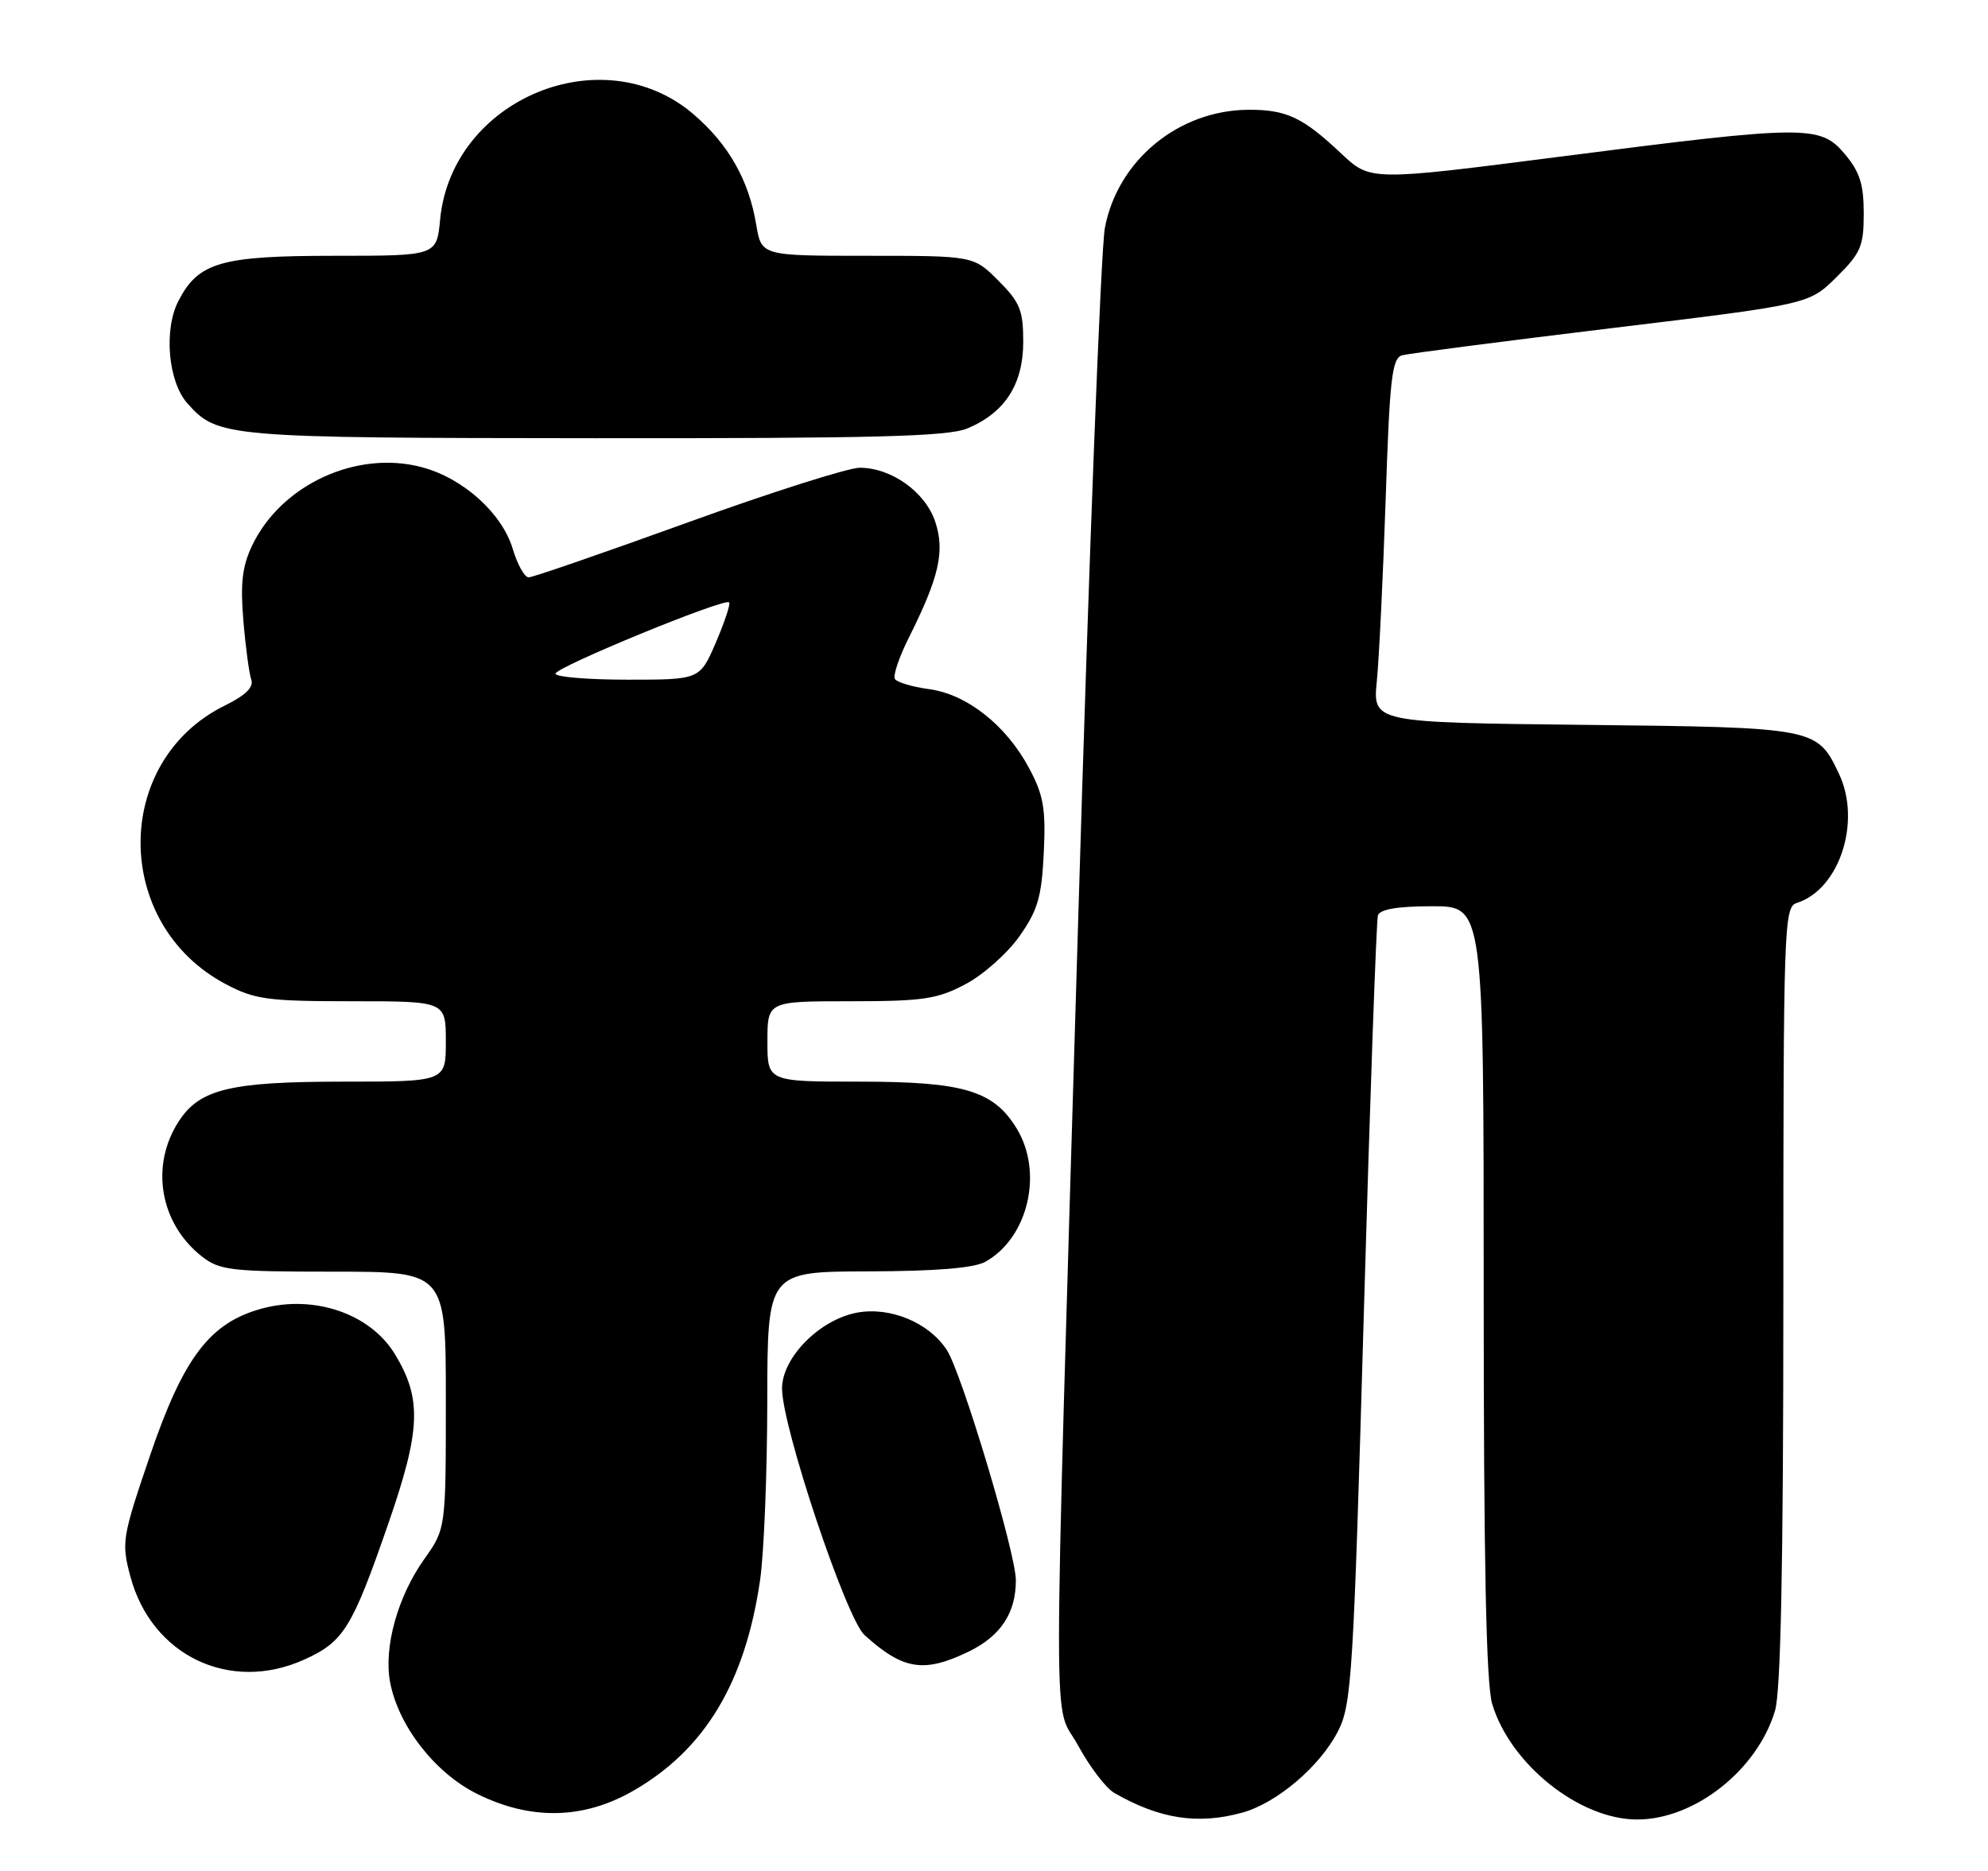 <?xml version="1.0" encoding="UTF-8" standalone="no"?>
<!DOCTYPE svg PUBLIC "-//W3C//DTD SVG 1.1//EN" "http://www.w3.org/Graphics/SVG/1.1/DTD/svg11.dtd" >
<svg xmlns="http://www.w3.org/2000/svg" xmlns:xlink="http://www.w3.org/1999/xlink" version="1.1" viewBox="0 0 272 256">
 <g >
 <path fill="currentColor"
d=" M 170.00 248.01 C 174.72 246.70 180.62 241.67 183.07 236.87 C 184.94 233.20 185.18 229.33 186.60 179.71 C 187.44 150.45 188.31 125.94 188.53 125.25 C 188.81 124.41 191.23 124.00 195.97 124.00 C 203.00 124.00 203.00 124.00 203.00 176.63 C 203.00 213.69 203.34 230.41 204.16 233.14 C 206.64 241.41 216.11 248.96 224.00 248.96 C 231.86 248.96 240.43 242.20 242.86 234.08 C 243.65 231.43 244.00 214.07 244.00 177.20 C 244.00 126.53 244.08 124.11 245.84 123.55 C 251.68 121.70 254.71 112.41 251.61 105.88 C 248.62 99.56 248.46 99.53 216.66 99.18 C 187.82 98.86 187.82 98.86 188.38 93.18 C 188.69 90.06 189.23 78.85 189.59 68.28 C 190.14 51.68 190.45 49.00 191.86 48.61 C 192.76 48.37 205.65 46.70 220.50 44.90 C 247.50 41.64 247.50 41.64 251.25 37.94 C 254.60 34.63 255.00 33.69 255.00 29.19 C 255.00 25.23 254.45 23.50 252.41 21.08 C 249.05 17.08 247.16 17.10 213.50 21.43 C 187.50 24.77 187.50 24.77 183.50 21.00 C 178.25 16.05 176.01 15.00 170.82 15.02 C 161.25 15.07 152.91 21.94 151.17 31.19 C 150.62 34.11 148.98 76.55 147.53 125.50 C 144.02 243.59 144.02 232.44 147.51 238.84 C 149.10 241.76 151.32 244.67 152.45 245.32 C 158.67 248.90 163.93 249.70 170.00 248.01 Z  M 86.63 245.04 C 96.44 239.41 101.96 230.23 104.00 216.17 C 104.53 212.50 104.97 201.51 104.98 191.75 C 105.00 174.00 105.00 174.00 118.75 173.96 C 128.00 173.94 133.26 173.51 134.81 172.65 C 140.67 169.40 142.78 160.44 139.11 154.42 C 135.94 149.22 131.86 148.00 117.60 148.00 C 105.00 148.00 105.00 148.00 105.00 142.50 C 105.00 137.00 105.00 137.00 116.34 137.00 C 126.29 137.00 128.23 136.71 132.09 134.67 C 134.52 133.39 137.84 130.44 139.48 128.11 C 141.99 124.55 142.52 122.74 142.81 116.69 C 143.10 110.63 142.78 108.80 140.79 105.08 C 137.65 99.22 132.28 94.98 127.09 94.29 C 124.82 93.98 122.72 93.36 122.44 92.90 C 122.16 92.45 123.01 89.92 124.33 87.29 C 128.49 78.98 129.30 75.45 127.97 71.42 C 126.63 67.34 121.99 64.01 117.64 64.00 C 116.07 64.00 105.46 67.37 94.06 71.50 C 82.67 75.62 72.89 79.00 72.33 79.00 C 71.77 79.00 70.79 77.24 70.15 75.09 C 68.69 70.23 63.39 65.45 57.77 63.94 C 48.82 61.53 38.45 66.31 34.48 74.68 C 33.14 77.50 32.87 79.87 33.30 84.93 C 33.60 88.54 34.09 92.17 34.38 93.00 C 34.74 94.02 33.59 95.15 30.80 96.52 C 15.33 104.11 15.39 126.49 30.91 134.67 C 34.86 136.76 36.64 137.00 48.16 137.00 C 61.00 137.00 61.00 137.00 61.00 142.50 C 61.00 148.00 61.00 148.00 46.97 148.00 C 31.56 148.00 27.35 149.01 24.49 153.38 C 20.51 159.45 21.85 167.38 27.61 171.91 C 30.05 173.82 31.57 174.00 45.63 174.00 C 61.00 174.00 61.00 174.00 61.00 191.59 C 61.00 209.17 61.00 209.17 58.04 213.34 C 54.41 218.45 52.48 225.40 53.37 230.15 C 54.49 236.13 59.49 242.57 65.25 245.44 C 72.58 249.09 79.80 248.96 86.63 245.04 Z  M 41.67 227.06 C 47.03 224.63 48.18 222.76 53.11 208.53 C 57.58 195.64 57.75 191.40 54.02 185.27 C 50.66 179.75 42.99 177.12 35.87 179.04 C 28.73 180.96 25.11 185.71 20.52 199.18 C 16.71 210.37 16.60 211.05 17.83 215.68 C 20.73 226.56 31.48 231.69 41.67 227.06 Z  M 132.53 225.99 C 136.92 223.86 139.01 220.69 138.99 216.20 C 138.97 212.46 131.57 187.81 129.54 184.71 C 127.09 180.96 121.79 178.76 117.25 179.61 C 112.13 180.57 107.00 185.76 107.00 189.99 C 107.00 195.23 115.77 221.44 118.28 223.72 C 123.57 228.50 126.40 228.95 132.53 225.99 Z  M 132.36 58.62 C 137.49 56.48 140.00 52.58 140.00 46.77 C 140.00 42.45 139.55 41.35 136.60 38.40 C 133.20 35.00 133.20 35.00 118.69 35.00 C 104.18 35.00 104.18 35.00 103.47 30.75 C 102.45 24.62 99.67 19.73 94.87 15.62 C 82.44 4.98 61.81 13.56 60.22 30.02 C 59.75 35.00 59.75 35.00 45.82 35.00 C 30.20 35.00 27.15 35.88 24.41 41.18 C 22.38 45.11 23.00 52.22 25.63 55.18 C 29.79 59.84 30.68 59.92 81.28 59.96 C 119.70 59.99 129.71 59.73 132.36 58.62 Z  M 76.00 92.18 C 76.00 91.29 99.13 81.79 99.76 82.42 C 99.97 82.63 99.15 85.10 97.95 87.90 C 95.75 93.00 95.75 93.00 85.88 93.00 C 80.44 93.00 76.00 92.63 76.00 92.18 Z "/>
</g>
</svg>